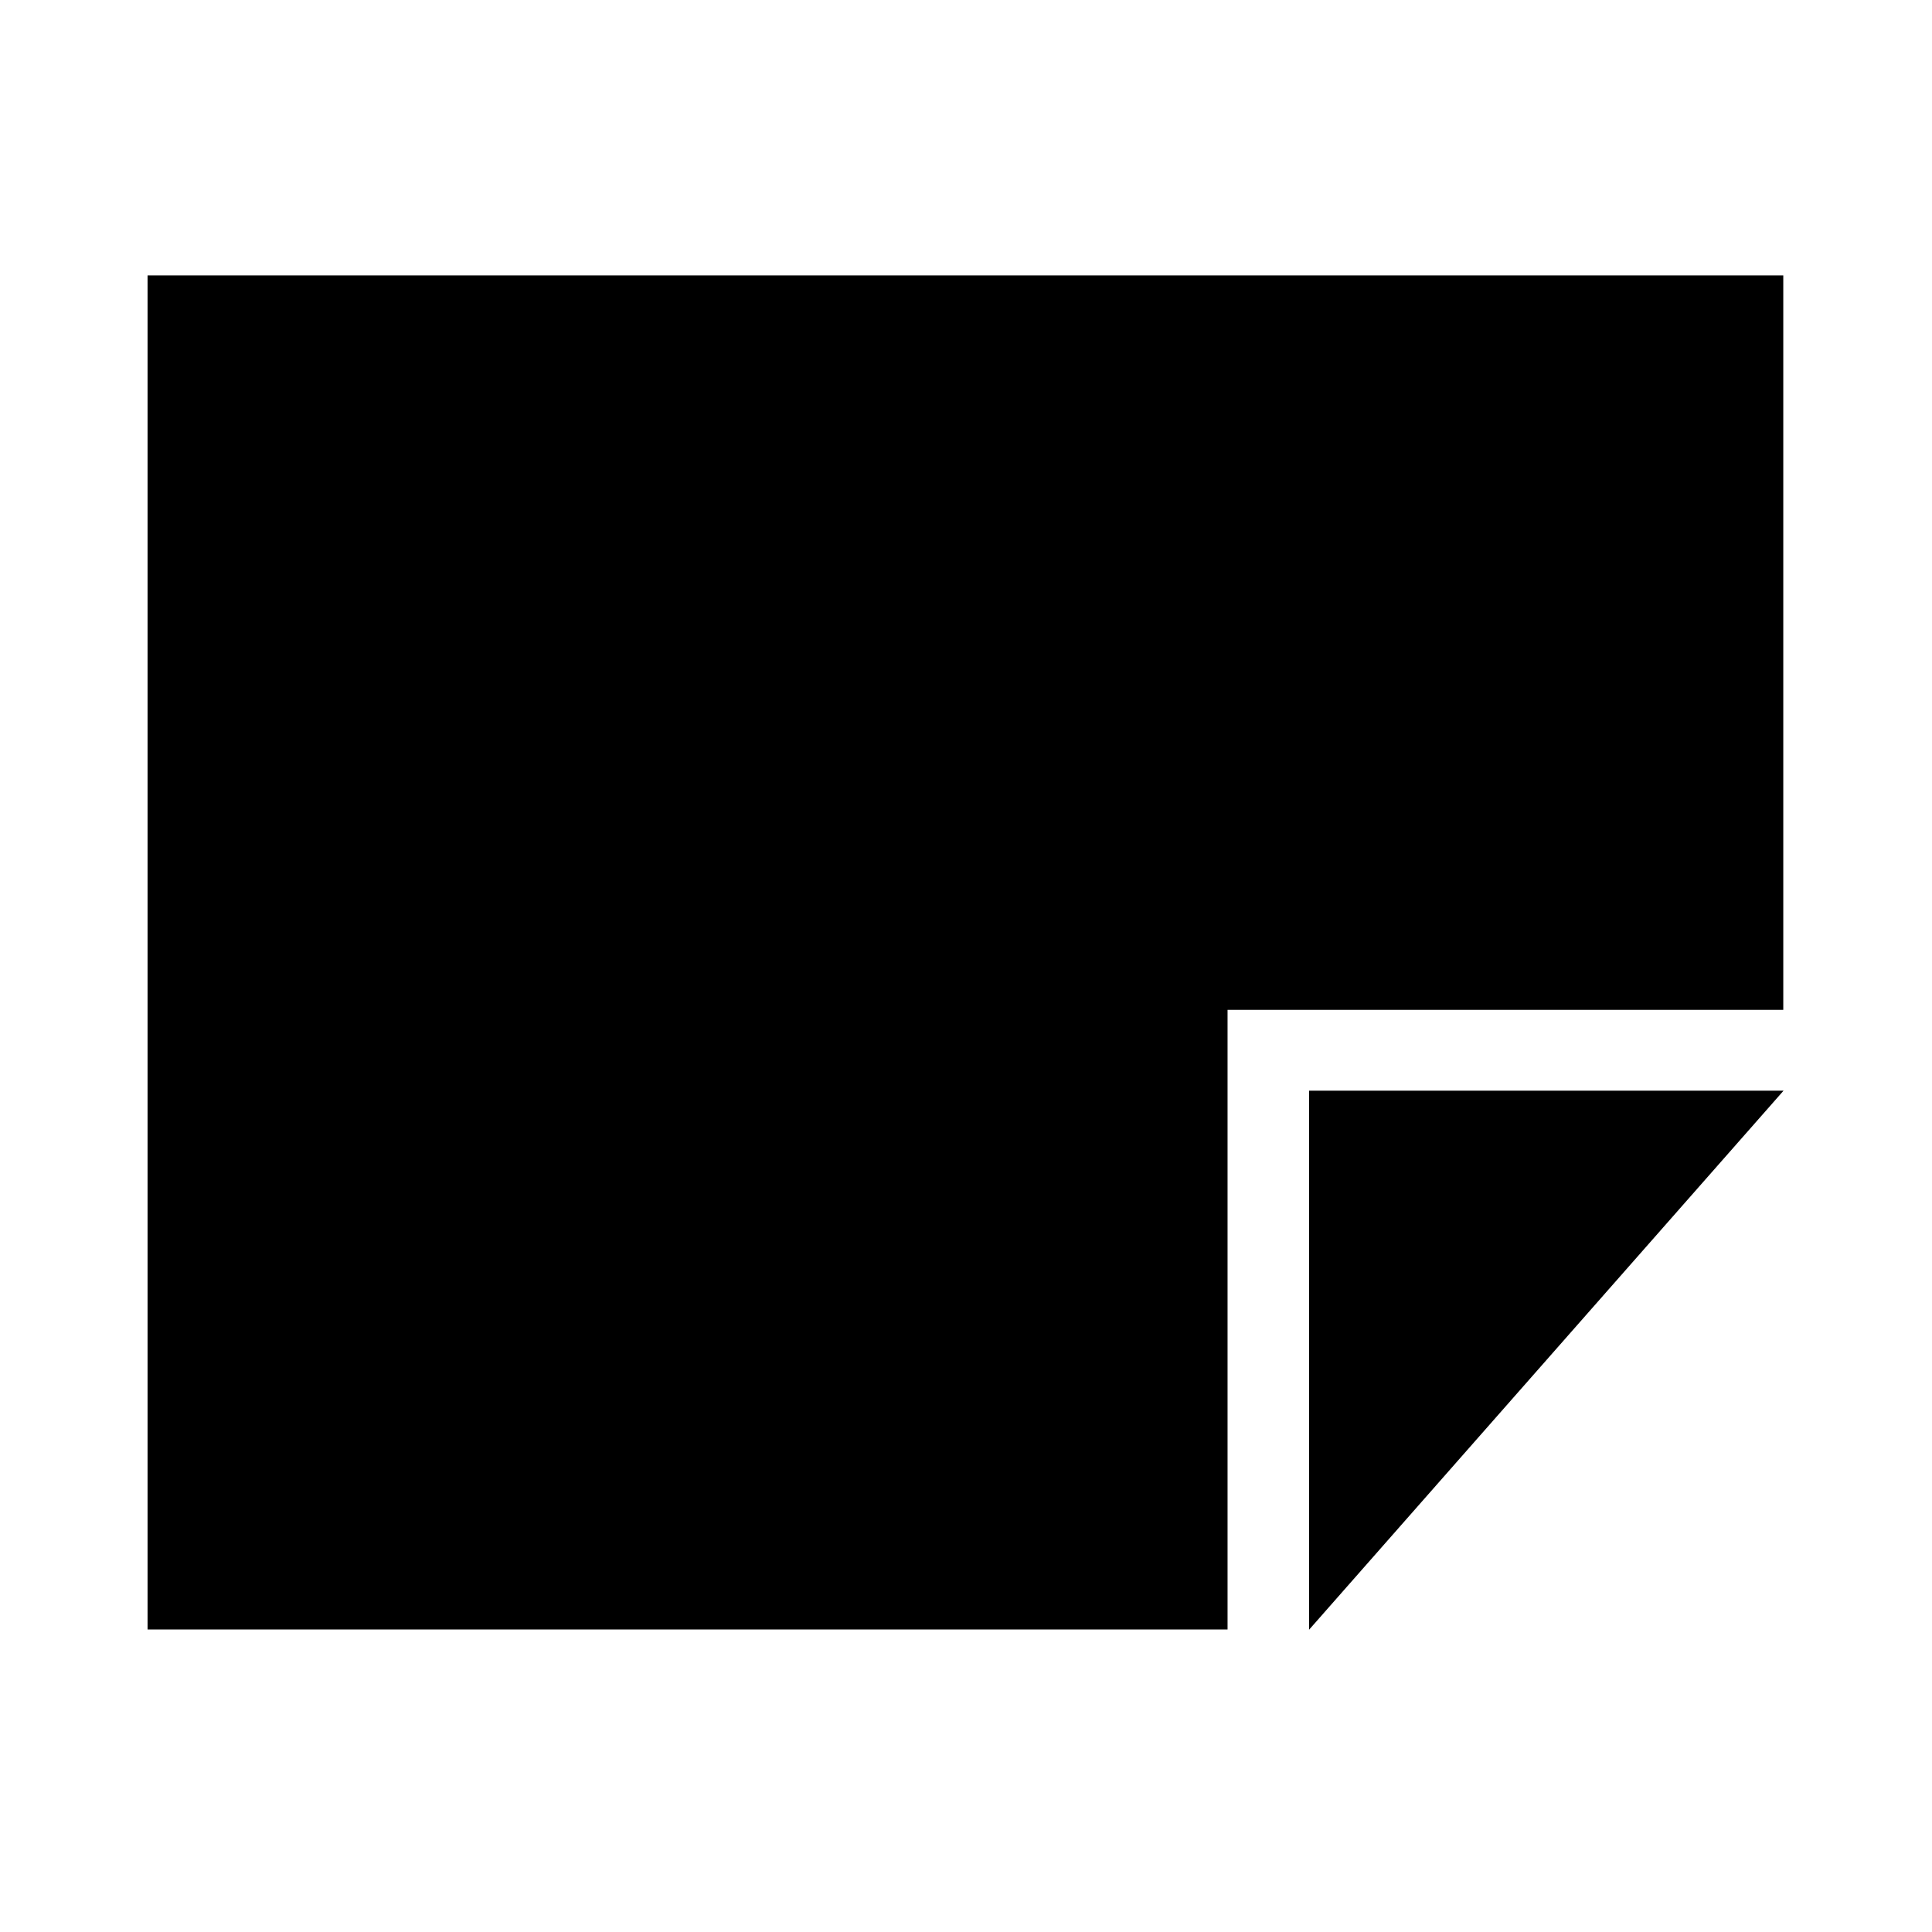 <?xml version="1.0" encoding="UTF-8" standalone="no"?>
<!-- Created with Inkscape (http://www.inkscape.org/) -->

<svg
   xmlns:dc="http://purl.org/dc/elements/1.1/"
   xmlns:cc="http://creativecommons.org/ns#"
   xmlns:rdf="http://www.w3.org/1999/02/22-rdf-syntax-ns#"
   xmlns:svg="http://www.w3.org/2000/svg"
   xmlns="http://www.w3.org/2000/svg"
   xmlns:sodipodi="http://sodipodi.sourceforge.net/DTD/sodipodi-0.dtd"
   xmlns:inkscape="http://www.inkscape.org/namespaces/inkscape"
   width="1000"
   height="1000"
   id="svg3278"
   version="1.1"
   inkscape:version="0.91 r13725"
   sodipodi:docname="tool_newfile.svg"
   inkscape:export-filename="/Users/chyu/Source/sif.font/resources/concepts/tool_newfile.png"
   inkscape:export-xdpi="2.1600001"
   inkscape:export-ydpi="2.1600001">
  <defs
     id="defs3280" />
  <sodipodi:namedview
     id="base"
     pagecolor="#ffffff"
     bordercolor="#666666"
     borderopacity="1.0"
     inkscape:pageopacity="0.0"
     inkscape:pageshadow="2"
     inkscape:zoom="0.37164017"
     inkscape:cx="31.759964"
     inkscape:cy="749.88805"
     inkscape:document-units="px"
     inkscape:current-layer="layer1"
     showgrid="false"
     inkscape:window-width="1440"
     inkscape:window-height="826"
     inkscape:window-x="0"
     inkscape:window-y="0"
     inkscape:window-maximized="1" />
  <g
     inkscape:label="Layer 1"
     inkscape:groupmode="layer"
     id="layer1"
     transform="translate(0,-52.362)">
    <g
       transform="matrix(35.1,0,0,35.123,-20179.658,-12150.069)"
       id="g10752"
       style="display:inline">
      <g
         id="g10756"
         transform="matrix(1,0,0,0.926,27.918,31.377)"
         clip-path="none"
         mask="none" />
      <path
         id="path10758"
         style="fill:#000000;fill-rule:evenodd;stroke:none"
         d="m 594.223,363.493 6.997,0 -6.997,7.944 z m -17.128,-12.014 0,19.954 15.926,0 0,-9.131 8.195,0 0,-10.823 z"
         inkscape:connector-curvature="0"
         sodipodi:nodetypes="ccccccccccc" />
    </g>
  </g>
</svg>
